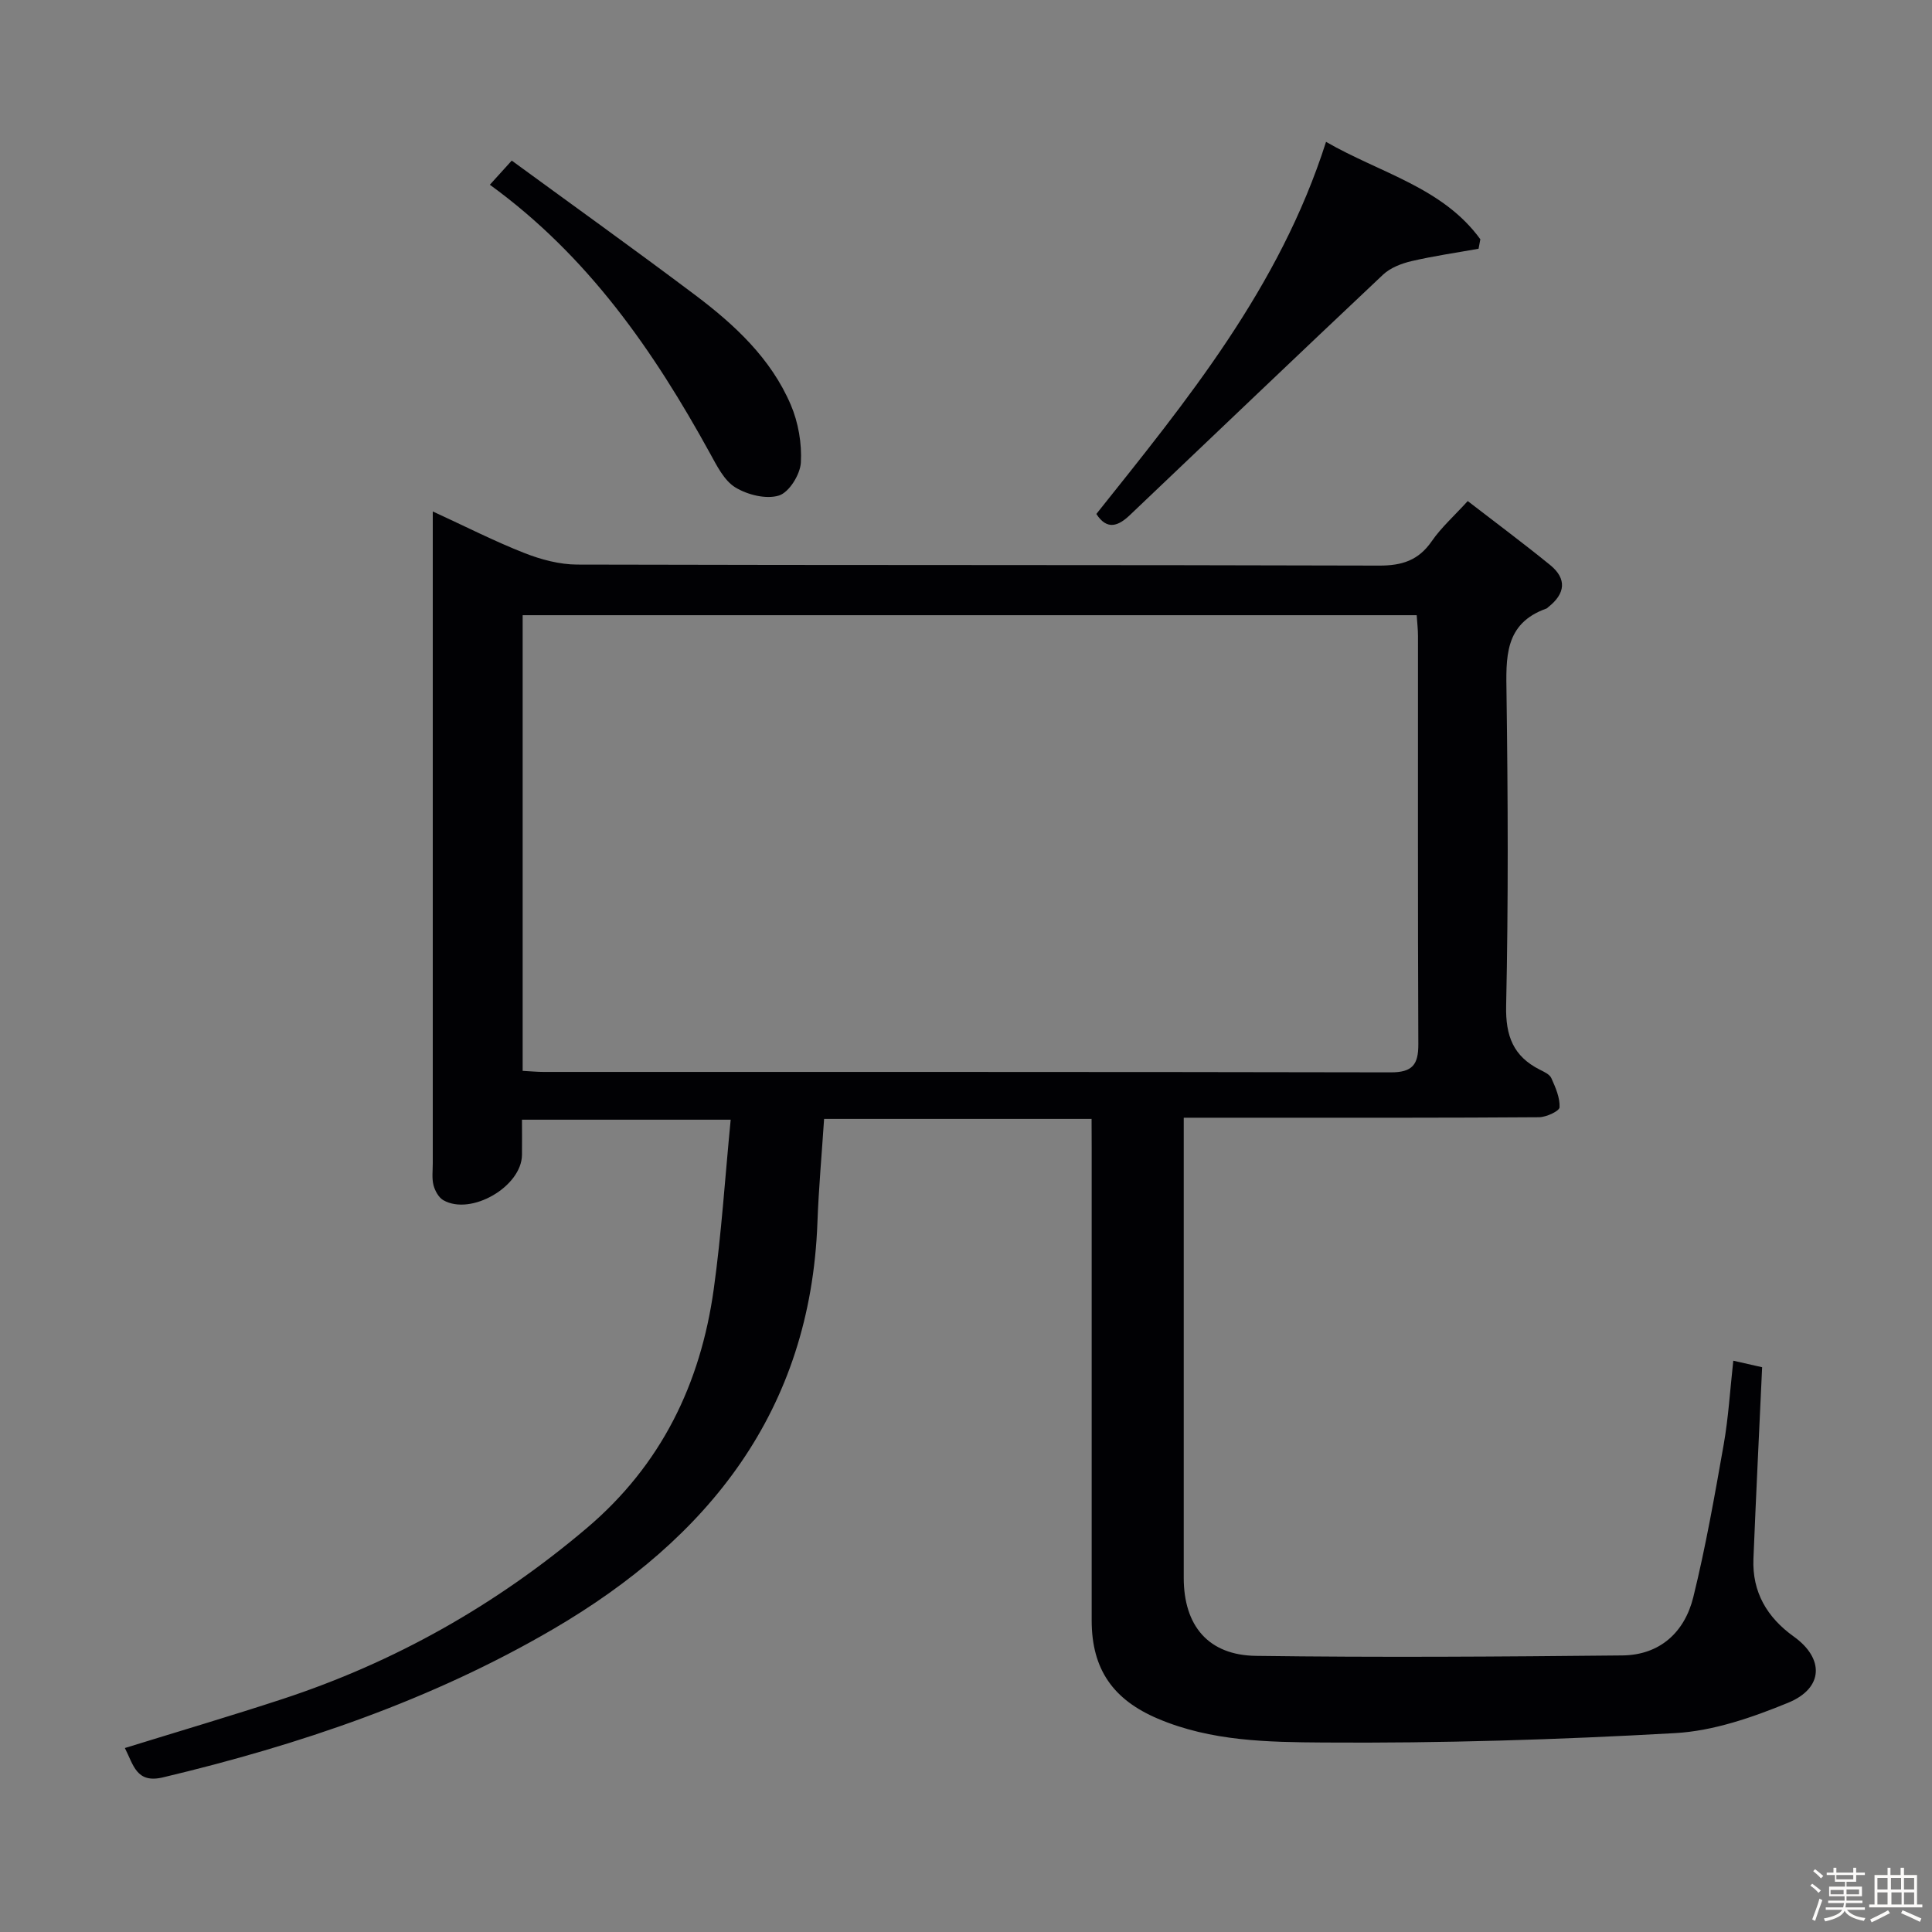 <svg enable-background="new 0 0 400 400" viewBox="0 0 400 400" xmlns="http://www.w3.org/2000/svg"><rect x="0" y="0" width="400" height="400" fill="#808080" stroke="none"/><path d="m374.8 390.4.4-.4c.7.5 1.3 1 1.8 1.4l-.5.5c-.5-.6-1.1-1.1-1.7-1.5zm1 7.3-.6-.3c.5-1.4 1.1-2.8 1.5-4.3.2.1.4.2.6.3-.5 1.3-1 2.8-1.5 4.3zm-.4-10.3.4-.4c.4.3 1 .8 1.7 1.4l-.5.5c-.4-.5-1-1-1.6-1.5zm2.5.3h1.7v-1h.6v1h3.5v-1h.6v1h1.8v.5h-1.8v1.4h-2v1h3.2v2h-3.2v.9h3.3v.5h-3.4c0 .3-.1.6-.1.9h4v.5h-3.7c.7.9 1.9 1.5 3.8 1.7-.1.2-.2.4-.3.6-2.1-.4-3.5-1.1-4-2.1-.4 1-1.8 1.7-4 2.2-.1-.2-.2-.4-.3-.6 2.1-.4 3.4-1 3.8-1.8h-3.4v-.5h3.6c.1-.3.1-.6.2-.9h-3.3v-.5h3.4c0-.3 0-.6 0-.9h-3.2v-2h3.3v-1h-2.1v-1.4h-1.7v-.5zm1.1 3.5v1h2.7c0-.3 0-.4 0-.4 0-.1 0-.2 0-.2 0-.1 0-.2 0-.3h-2.7zm1.2-3v.9h3.5v-.9zm4.7 3h-2.6v.6.4h2.6z" fill="#fcfbfa"/><path d="m393.6 386.7h.6v1.5h2.7v6.1h1.1v.6h-11v-.6h1.1v-6.1h2.7v-1.5h.6v1.5h2.1v-1.5zm-2.7 8.8.4.6c-1.2.6-2.5 1.3-3.8 1.9-.1-.2-.2-.4-.3-.6 1.2-.6 2.5-1.2 3.7-1.9zm-2.2-6.7v2.4h2.1v-2.4zm0 3v2.5h2.1v-2.5zm2.8-3v2.4h2.1v-2.4zm.1 3v2.5h2.1v-2.5h-2.2zm5.9 6.1c-1.4-.7-2.7-1.3-3.9-1.8l.3-.6c1.5.6 2.7 1.2 3.9 1.7zm-1.2-9.1h-2.1v2.4h2.1zm-2.1 3v2.5h2.1v-2.5z" fill="#fcfbfa"/><g fill="#010104"><path d="m226 231.66c-18.88 0-36.98 0-55.38 0-.48 7.29-1.12 14.35-1.38 21.42-1.42 39.03-22.54 65.41-54.73 84.22-25.15 14.69-52.51 23.96-80.78 30.69-5.52 1.31-6.09-2.61-7.88-6.08 11.12-3.44 21.89-6.62 32.57-10.12 23.33-7.65 44.29-19.5 63.06-35.41 15.43-13.08 23.56-29.87 26.29-49.45 1.6-11.48 2.34-23.09 3.51-35.11-14.7 0-28.59 0-43.21 0 0 2.45.03 4.88 0 7.3-.08 6.55-10.54 12.64-16.28 9.37-.98-.56-1.74-1.96-2.04-3.12-.36-1.41-.15-2.98-.15-4.48 0-42.83 0-85.66 0-128.48 0-1.81 0-3.62 0-6.52 6.79 3.12 12.76 6.17 18.97 8.61 3.44 1.35 7.28 2.38 10.94 2.39 55.33.15 110.65.04 165.98.21 4.78.02 8.19-1.07 10.94-5.05 1.96-2.84 4.61-5.2 7.45-8.31 5.81 4.49 11.53 8.74 17.06 13.24 3.52 2.87 3.14 5.94-.37 8.7-.13.1-.24.25-.39.31-8.81 3.12-8.37 10.24-8.27 17.75.29 21.49.39 43-.08 64.49-.14 6.27 1.49 10.47 6.98 13.24.88.44 2.03.96 2.38 1.75.86 1.92 1.8 4.04 1.7 6.04-.04.78-2.75 2.04-4.25 2.05-19 .14-37.99.1-56.99.1-5.3 0-10.6 0-16.57 0v5.77c0 29.83-.01 59.66 0 89.49 0 9.89 5.06 16.03 14.97 16.16 25.27.34 50.56.17 75.84-.09 7.78-.08 12.9-4.81 14.69-12.07 2.57-10.43 4.43-21.05 6.3-31.64.97-5.52 1.3-11.15 1.98-17.31 2.49.56 4.49 1.01 5.97 1.35-.62 13.49-1.27 26.57-1.8 39.66-.28 6.9 2.83 12.15 8.35 16.1 6.32 4.52 6.21 10.67-1.15 13.7-7.43 3.05-15.47 5.84-23.38 6.29-24.24 1.37-48.55 2.12-72.82 1.95-11.47-.08-23.25-.24-34.29-4.93-9.2-3.9-13.72-10.15-13.72-20.34-.01-32.66 0-65.32 0-97.99-.02-1.82-.02-3.63-.02-5.85zm-117.79-9.95c1.72.09 3.02.22 4.32.22 58.47.01 116.94-.03 175.41.09 4.51.01 5.73-1.62 5.71-5.84-.12-28.15-.06-56.3-.07-84.46 0-1.46-.18-2.92-.27-4.35-61.89 0-123.42 0-185.1 0z"/><path d="m274.54 29.37c11.26 6.49 24.16 9.43 31.95 20.17-.12.65-.24 1.31-.37 1.96-4.64.83-9.32 1.5-13.91 2.57-2.07.49-4.35 1.37-5.86 2.79-17.55 16.53-34.97 33.2-52.45 49.81-2.31 2.19-4.68 3.22-6.91-.26 18.76-23.53 37.92-46.84 47.55-77.04z"/><path d="m101.42 38.25c1.41-1.56 2.5-2.76 4.53-5 12.68 9.27 25.44 18.41 37.97 27.83 8.16 6.14 15.68 13.11 19.79 22.7 1.57 3.67 2.33 8.04 2.1 12.01-.15 2.46-2.43 6.14-4.53 6.8-2.64.83-6.52-.14-9.04-1.68-2.33-1.43-3.83-4.5-5.26-7.09-11.64-21.16-25.17-40.76-45.56-55.57z"/></g></svg>